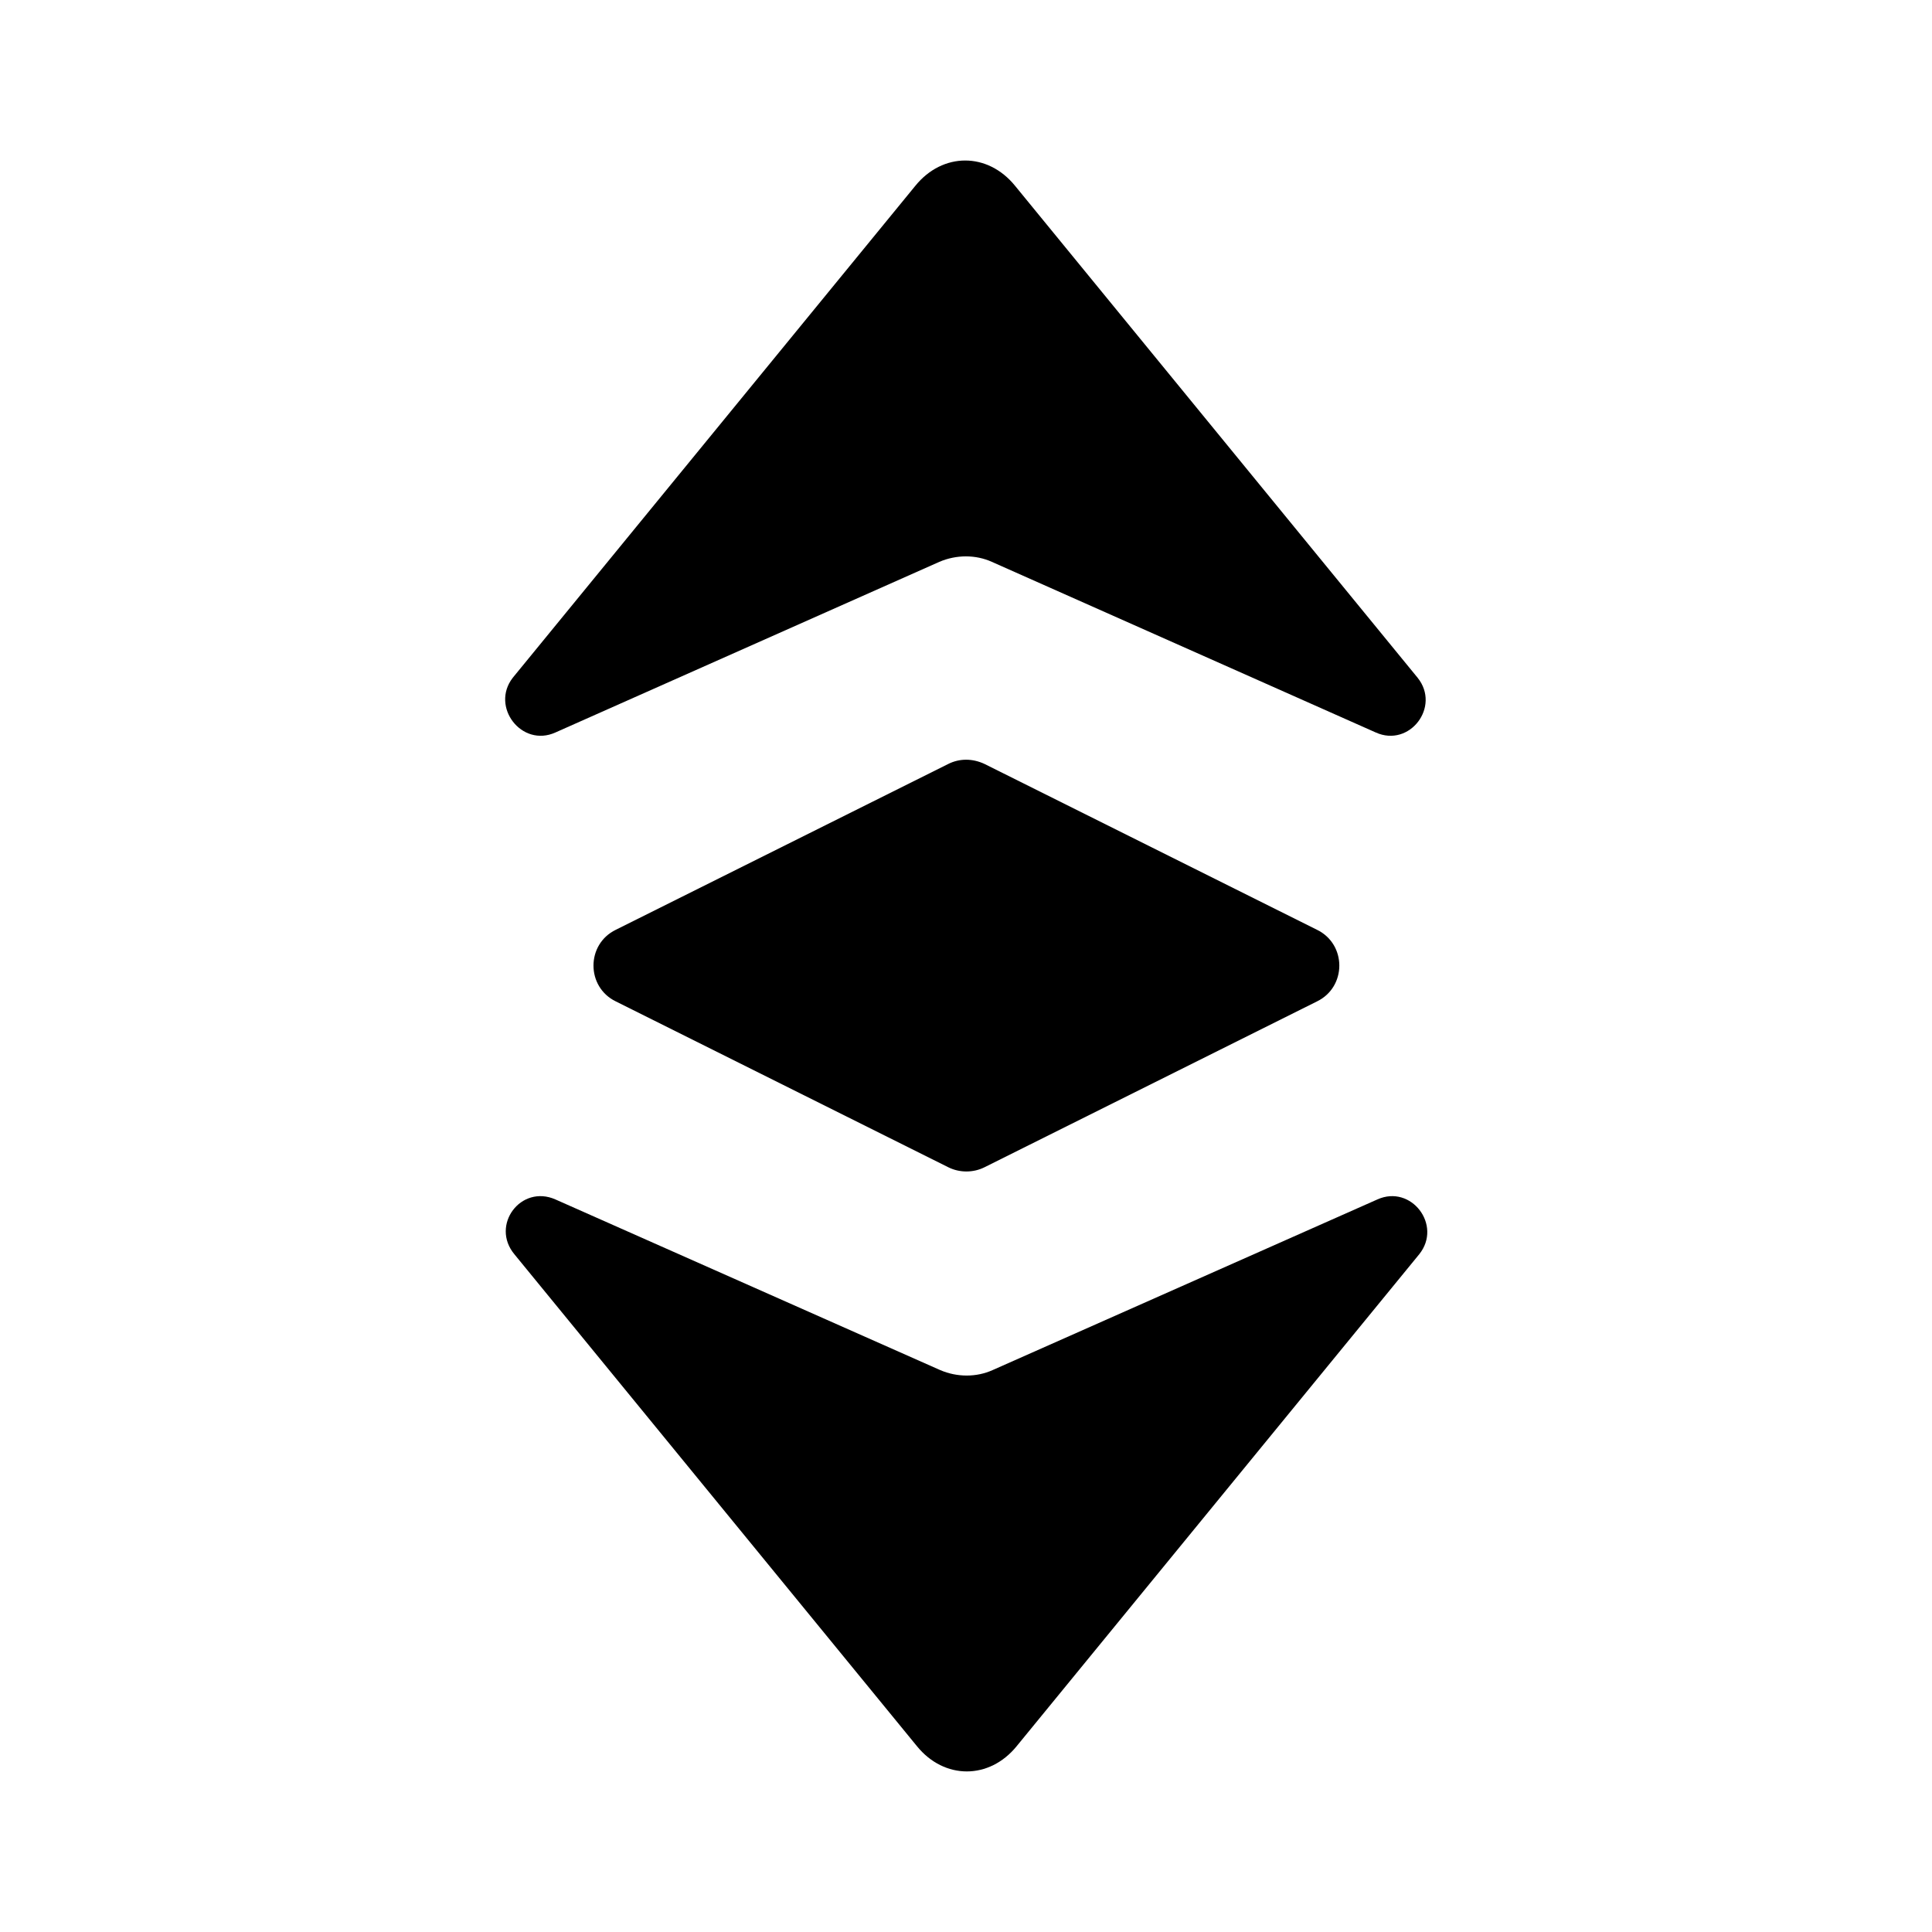 <svg width="24" height="24" viewBox="0 0 24 24"  xmlns="http://www.w3.org/2000/svg">
<path d="M6.9 9.099L11.67 6.979C11.88 6.889 12.12 6.889 12.32 6.979L17.09 9.099C17.51 9.289 17.9 8.779 17.61 8.419L12.61 2.309C12.27 1.889 11.71 1.889 11.37 2.309L6.37 8.419C6.09 8.779 6.48 9.289 6.9 9.099Z" />
<path d="M6.9 14.9L11.68 17.02C11.89 17.11 12.13 17.11 12.33 17.02L17.11 14.9C17.53 14.71 17.92 15.22 17.63 15.581L12.63 21.691C12.29 22.11 11.73 22.11 11.39 21.691L6.39 15.581C6.09 15.22 6.47 14.71 6.9 14.9Z" />
<path d="M11.78 9.49L7.65 11.55C7.28 11.73 7.28 12.26 7.65 12.44L11.78 14.5C11.92 14.57 12.09 14.57 12.23 14.5L16.36 12.44C16.73 12.26 16.73 11.73 16.36 11.55L12.23 9.49C12.08 9.42 11.92 9.42 11.78 9.49Z" />
</svg>
